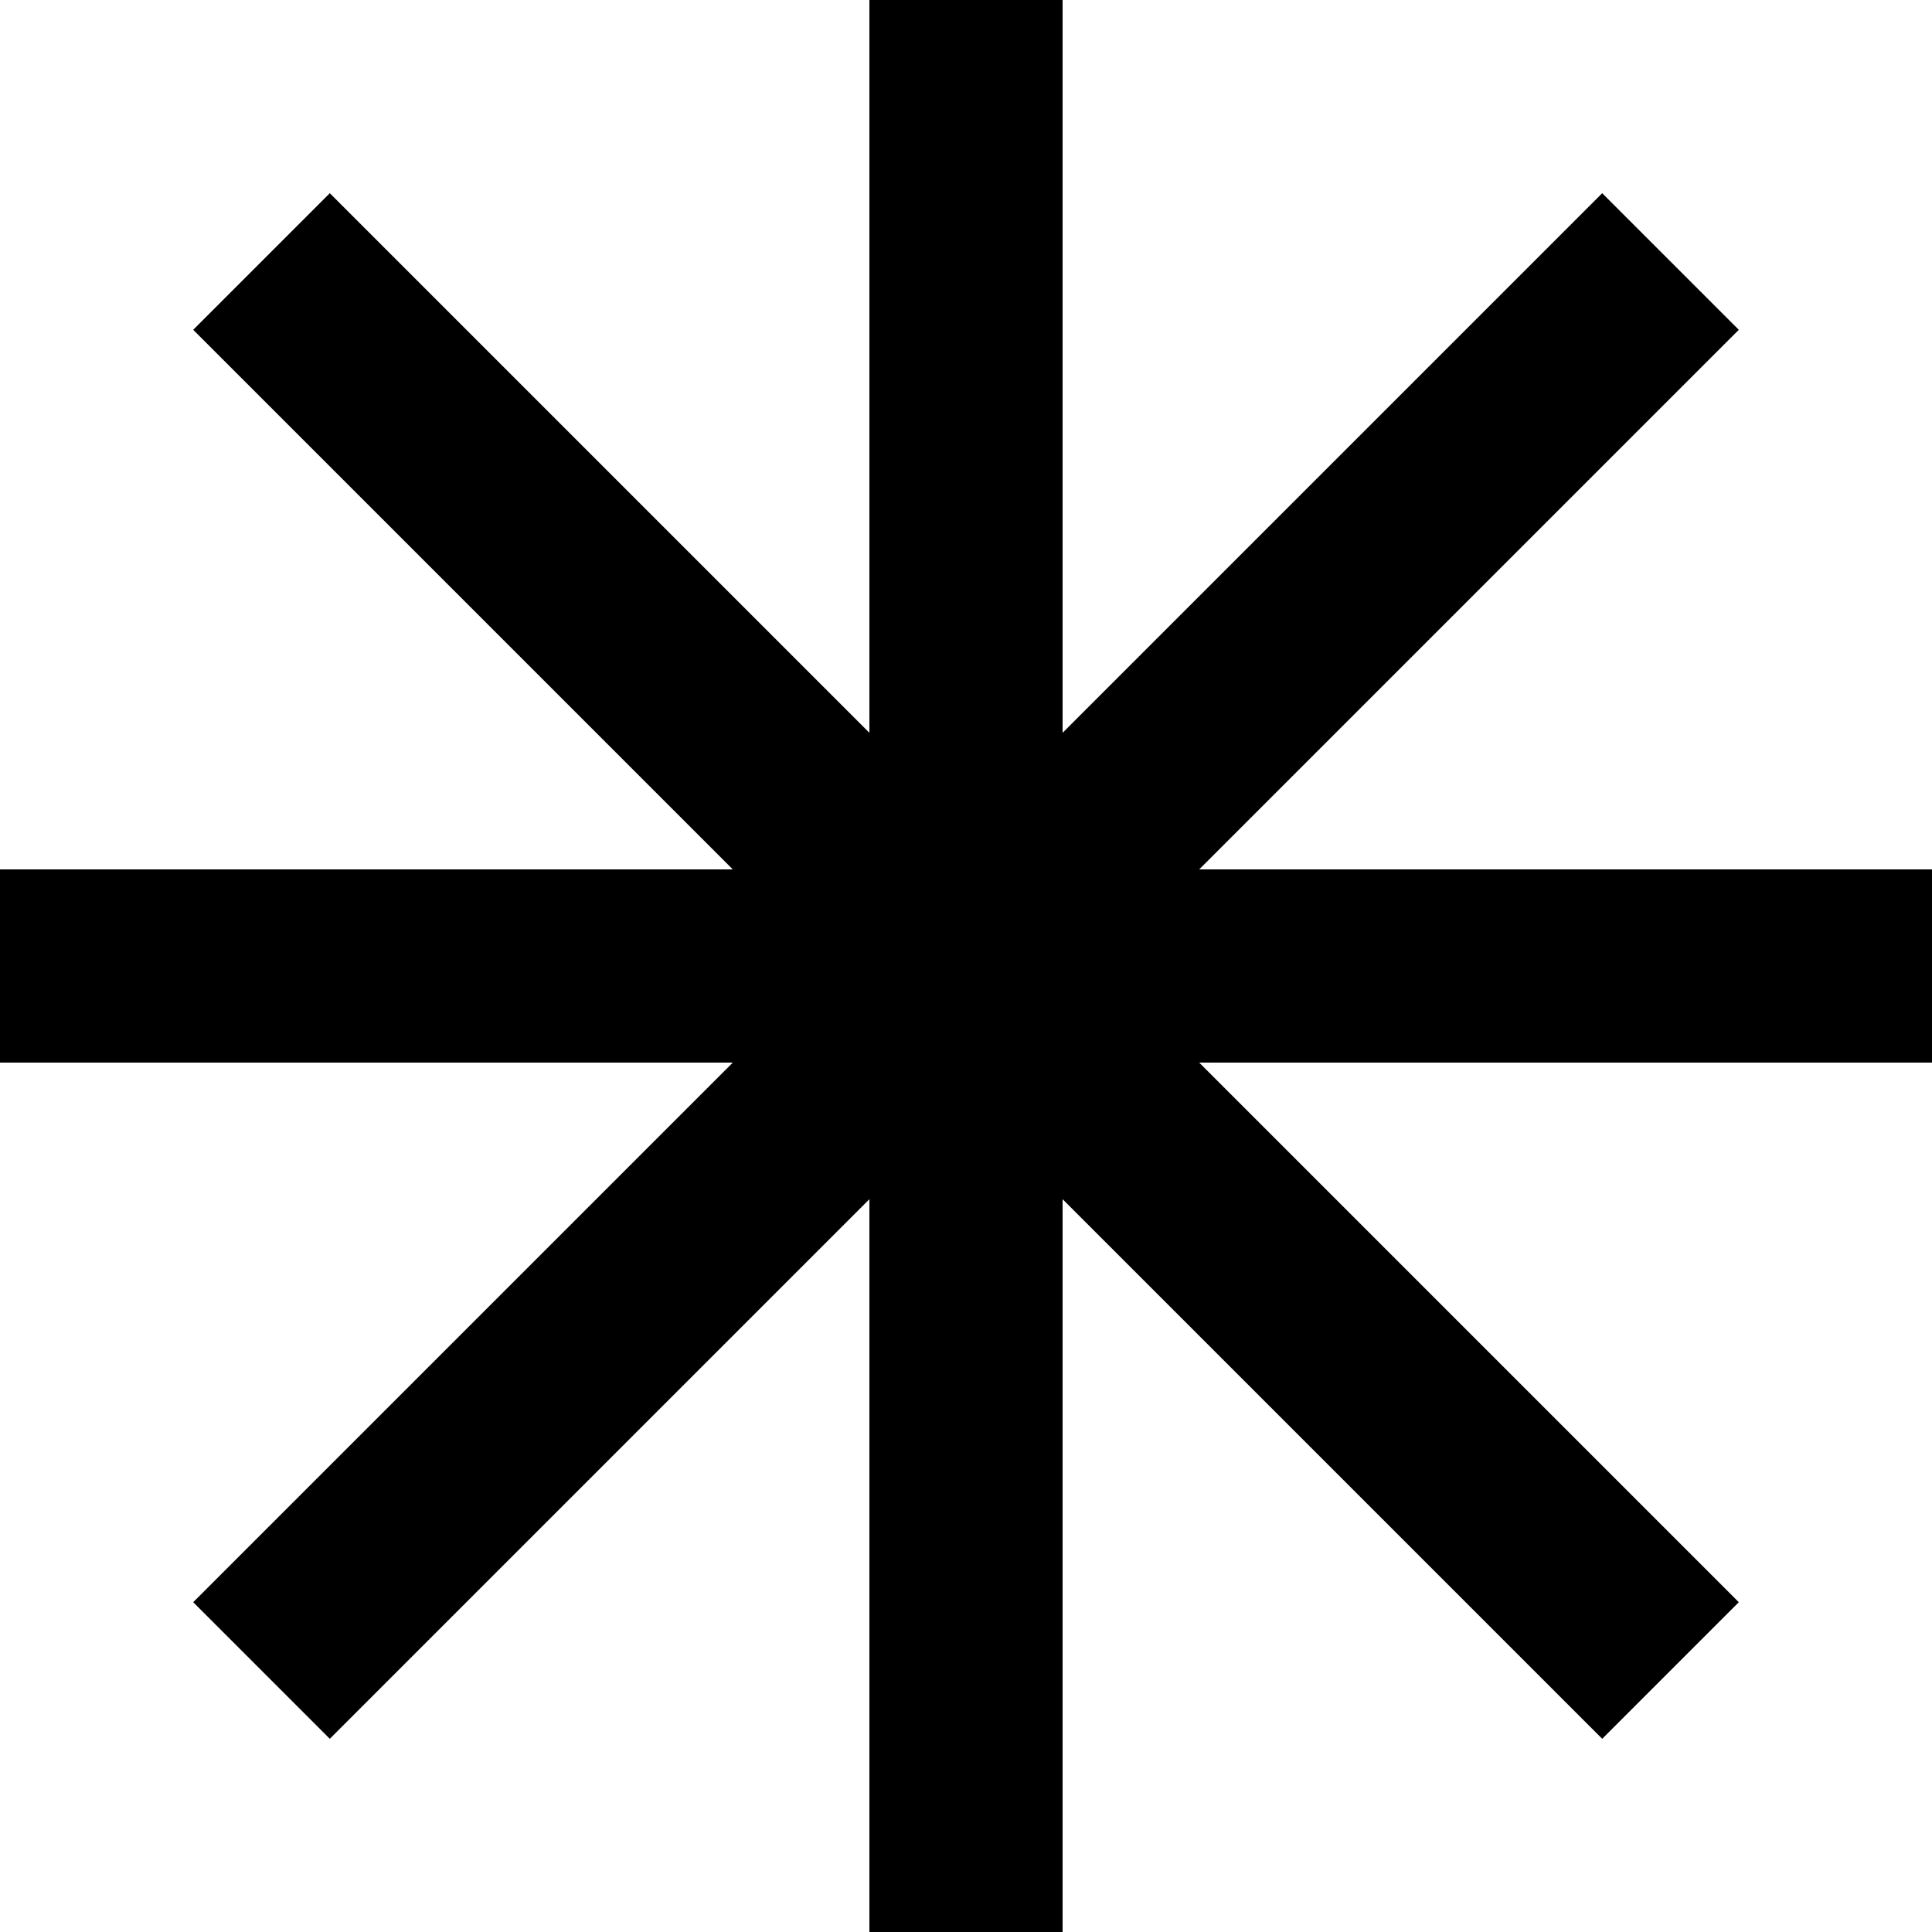 <svg preserveAspectRatio="none" width="100%" height="100%" overflow="visible" style="display: block;" viewBox="0 0 20 20" fill="none" xmlns="http://www.w3.org/2000/svg">
<path id="path" d="M9 0H11V7.586L16.586 2L18 3.414L12.414 9H20V11H12.414L18 16.586L16.586 18L11 12.414V20H9V12.414L3.414 18L2 16.586L7.586 11H0V9H7.586L2 3.414L3.414 2L9 7.586V0Z" fill="black"/>
</svg>
